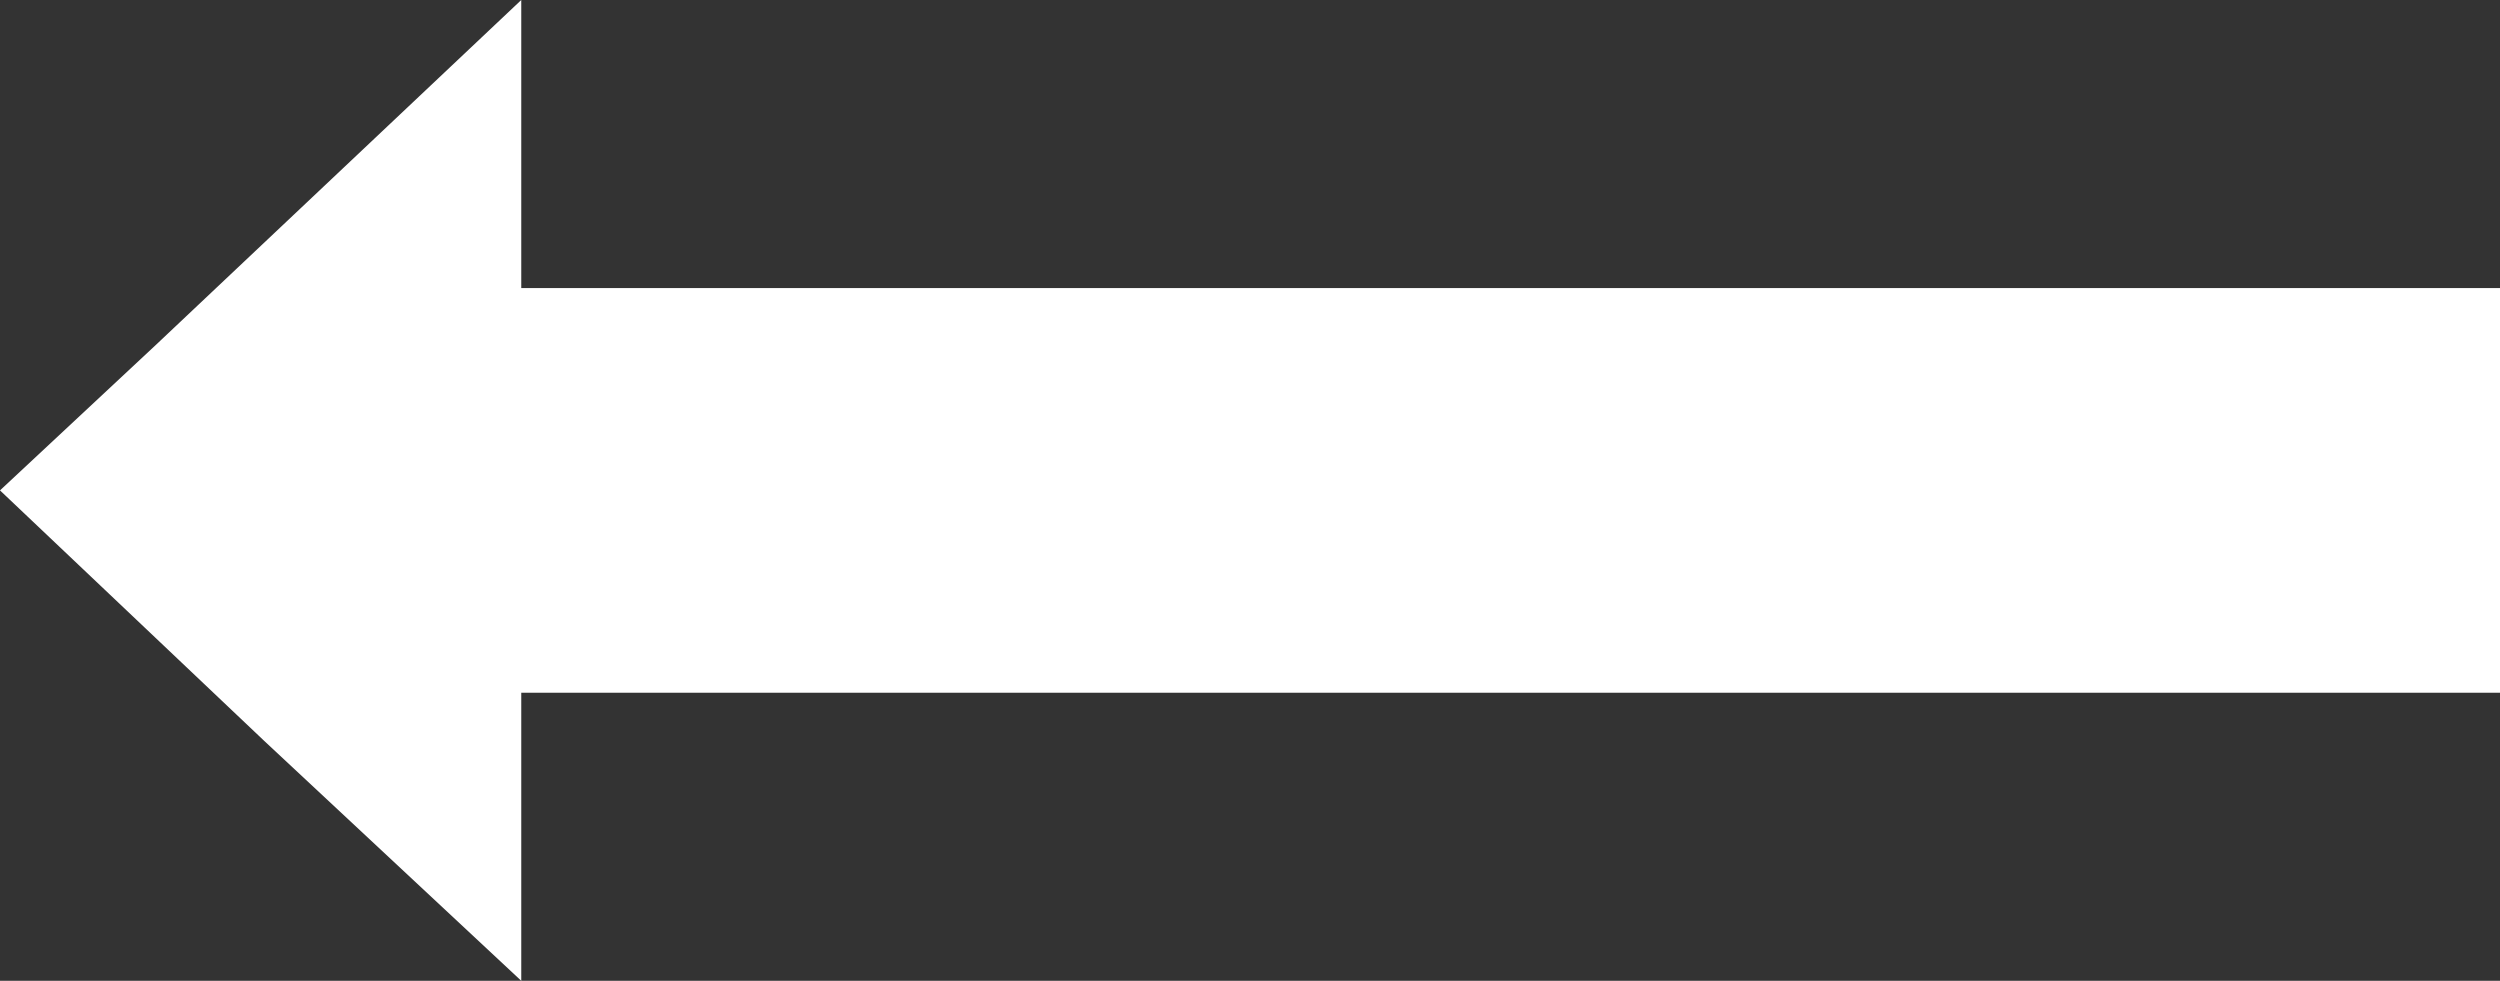 <?xml version="1.0" encoding="utf-8"?>
<!-- Generator: Adobe Illustrator 23.0.1, SVG Export Plug-In . SVG Version: 6.00 Build 0)  -->
<svg version="1.1" id="OBJECTS" xmlns="http://www.w3.org/2000/svg" xmlns:xlink="http://www.w3.org/1999/xlink" x="0px" y="0px"
	 viewBox="0 0 72.9 28.6" style="enable-background:new 0 0 72.9 28.6;" xml:space="preserve">
<rect x="0" y="0" width="72.9" height="28.6" fill="#333333" stroke="none"/>
<style type="text/css">
	.st0{fill:#FFFFFF;}
</style>
<polygon class="st0" points="0,14.3 7.7,21.6 15.2,28.6 15.2,20.2 72.9,20.2 72.9,8.4 15.2,8.4 15.2,0 4.5,10.1 "/>
</svg>
